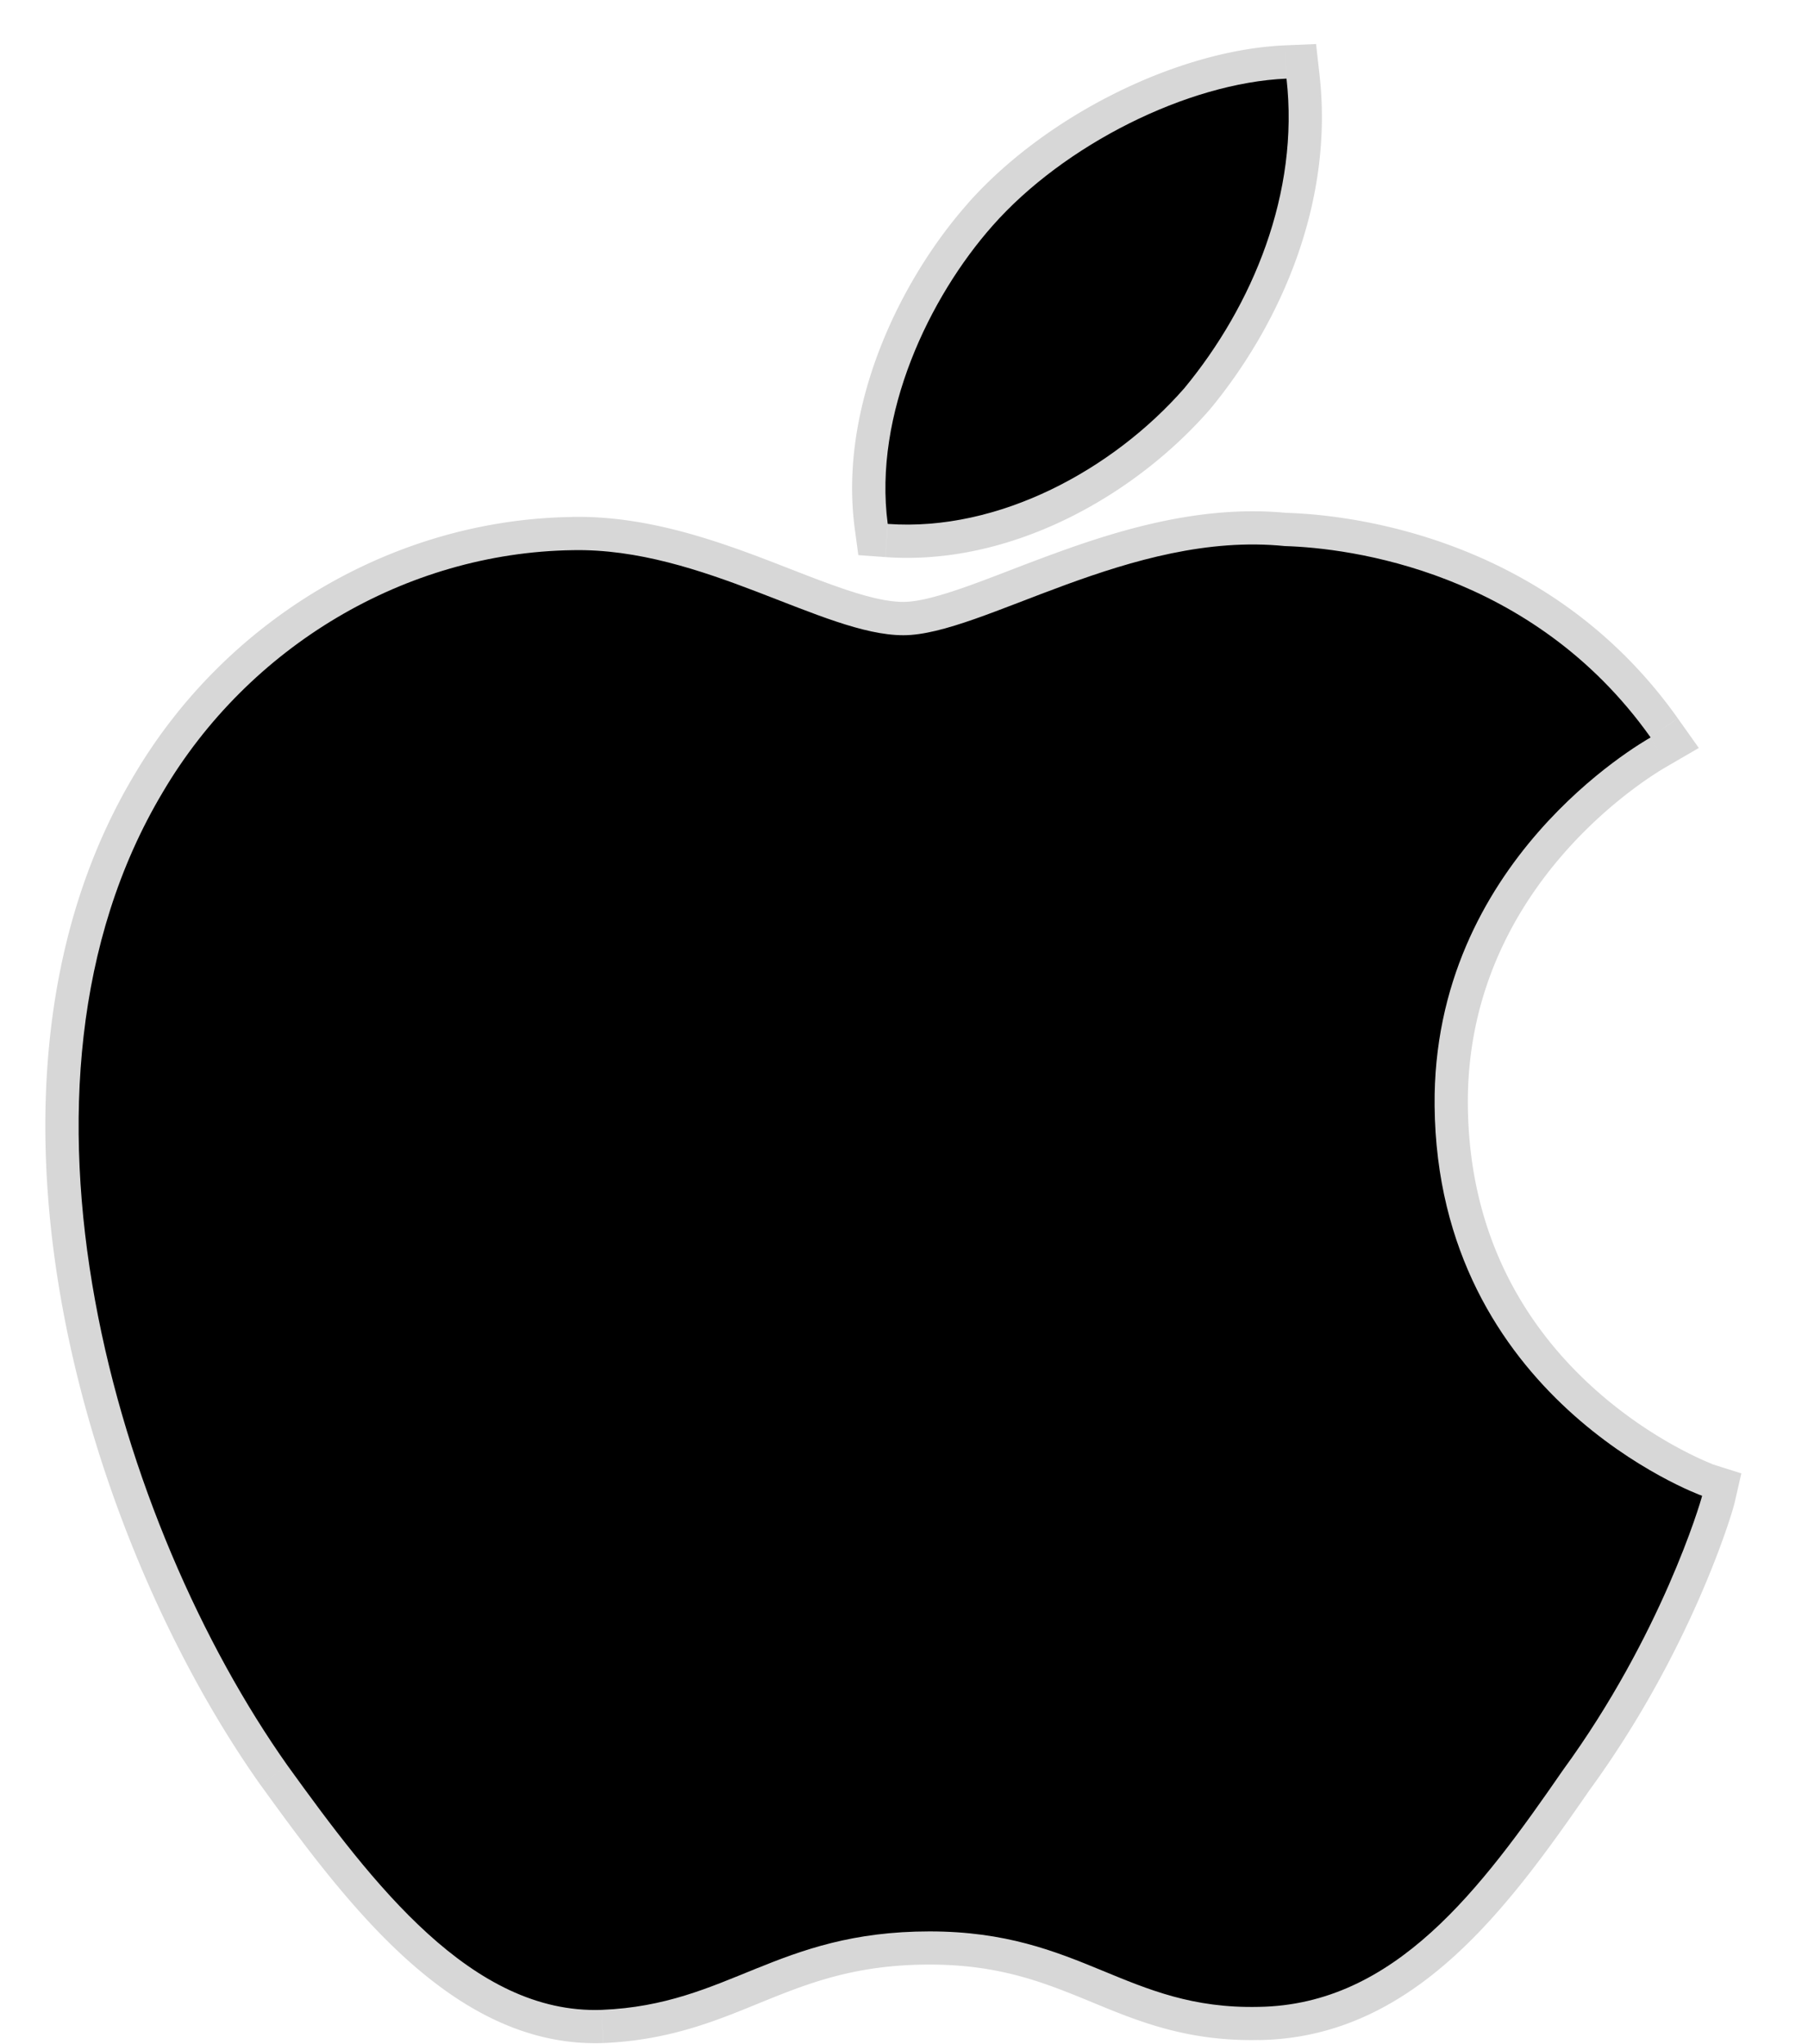 <svg xmlns="http://www.w3.org/2000/svg" xmlns:xlink="http://www.w3.org/1999/xlink" width="23" height="26" viewBox="0 0 23 26">
    <title>
        path-3
    </title>
    <desc>
        Created using Figma
    </desc>
    <g fill="currentColor" transform="translate(1 1)">
        <use xlink:href="#apple"/>
        <use fill-opacity=".16" xlink:href="#apple2"/>
    </g>
    <defs>
        <path id="apple" fill-rule="evenodd" d="M17.25 13.064c-.029-3.103 2.626-4.613 2.748-4.684-1.504-2.12-3.834-2.41-4.653-2.434-1.958-.2-3.856 1.134-4.853 1.134-1.017 0-2.552-1.115-4.207-1.082-2.13.032-4.122 1.225-5.214 3.078-2.255 3.777-.573 9.329 1.587 12.382 1.08 1.497 2.343 3.166 3.996 3.107 1.617-.064 2.221-.998 4.172-.998 1.934 0 2.5.998 4.186.96 1.736-.026 2.828-1.502 3.871-3.012 1.249-1.712 1.75-3.402 1.77-3.489-.04-.012-3.369-1.242-3.403-4.962zm-3.184-9.126c.87-1.053 1.465-2.485 1.3-3.938-1.26.054-2.833.843-3.74 1.872-.802.907-1.518 2.394-1.333 3.792 1.414.102 2.866-.69 3.773-1.726z"/>
        <path id="apple2" d="M17.25 13.064l.423-.004-.423.004zm2.748-4.684l.212.367.401-.233-.268-.378-.345.244zm-4.653-2.434l-.043.421.015.002h.016l.012-.423zm-9.06.052l.006.423h.002l-.008-.423zM1.07 9.076l.363.217.001-.002-.364-.215zm1.587 12.382l-.346.245.003.003.343-.248zm3.996 3.107l.015.423h.002l-.017-.423zm8.358-.039l-.006-.423h-.003l.01.423zm3.871-3.01l-.342-.25-.006.009.348.24zm1.77-3.49l.413.095.087-.38-.373-.118-.127.403zM14.066 3.938l.318.278.008-.009-.326-.27zM15.366 0l.42-.048-.044-.392-.395.017.019.423zm-3.74 1.872l.317.28-.317-.28zm-1.333 3.792l-.42.056.046.341.343.025.03-.422zm7.38 7.396c-.026-2.844 2.416-4.244 2.537-4.313l-.424-.733c-.123.071-2.99 1.691-2.959 5.054l.846-.008zm2.67-4.924c-1.619-2.284-4.118-2.588-4.986-2.613l-.024.846c.77.022 2.931.297 4.32 2.256l.69-.49zm-4.955-2.61c-1.08-.11-2.121.203-2.975.515-.453.165-.802.31-1.157.434-.347.121-.593.181-.764.181v.847c.327 0 .692-.107 1.043-.23.343-.119.777-.295 1.168-.438.835-.304 1.722-.557 2.599-.468l.086-.842zm-4.896 1.13c-.185 0-.42-.052-.72-.152-.301-.1-.622-.23-.993-.373-.72-.275-1.585-.574-2.503-.556l.017.846c.738-.014 1.468.227 2.183.5.347.133.704.279 1.029.386.325.108.663.196.987.196v-.847zm-4.213-1.08C3.996 5.608 1.87 6.885.706 8.86l.73.43c1.02-1.73 2.879-2.84 4.855-2.87l-.012-.846zM.707 8.858c-1.198 2.007-1.334 4.455-.915 6.755.42 2.304 1.405 4.512 2.52 6.089l.691-.489c-1.045-1.477-1.98-3.571-2.378-5.751-.398-2.183-.247-4.4.81-6.17l-.728-.434zm1.608 12.847c.537.744 1.147 1.571 1.842 2.202.696.632 1.529 1.115 2.512 1.08l-.03-.846c-.67.024-1.295-.299-1.913-.86-.62-.563-1.182-1.32-1.725-2.071l-.686.495zm4.356 3.282c.894-.036 1.517-.317 2.102-.554.578-.233 1.158-.444 2.053-.444v-.846c-1.055 0-1.753.257-2.37.506-.608.246-1.096.464-1.819.492l.034.846zm4.155-.998c.881 0 1.443.223 2.025.462.594.245 1.231.519 2.171.497l-.02-.846c-.745.017-1.235-.189-1.829-.433-.606-.25-1.294-.526-2.347-.526v.846zm4.193.96c1-.015 1.801-.452 2.472-1.059.662-.598 1.222-1.384 1.74-2.135l-.696-.481c-.524.759-1.032 1.465-1.611 1.989-.57.515-1.182.829-1.918.84l.013.845zm4.206-3.185c1.287-1.765 1.81-3.51 1.84-3.644l-.824-.19c0-.002-.027.1-.096.296a12.256 12.256 0 0 1-1.604 3.039l.684.499zm1.555-4.142c.028.008-.757-.275-1.544-.999-.776-.713-1.547-1.846-1.563-3.564l-.846.008c.018 2.002.93 3.345 1.836 4.179.896.824 1.796 1.162 1.863 1.183l.254-.807zM14.392 4.207c.922-1.116 1.575-2.659 1.394-4.255l-.84.096c.148 1.31-.389 2.63-1.206 3.62l.652.539zm.956-4.63c-1.385.06-3.064.908-4.04 2.015l.636.56c.838-.952 2.307-1.68 3.44-1.73l-.037-.845zm-4.039 2.015c-.85.961-1.642 2.566-1.436 4.128l.84-.111c-.164-1.235.476-2.604 1.23-3.457l-.634-.56zm-1.047 4.494c1.582.114 3.154-.764 4.122-1.87l-.636-.557c-.846.966-2.178 1.673-3.425 1.583l-.06.844z"/>
    </defs>
</svg>
